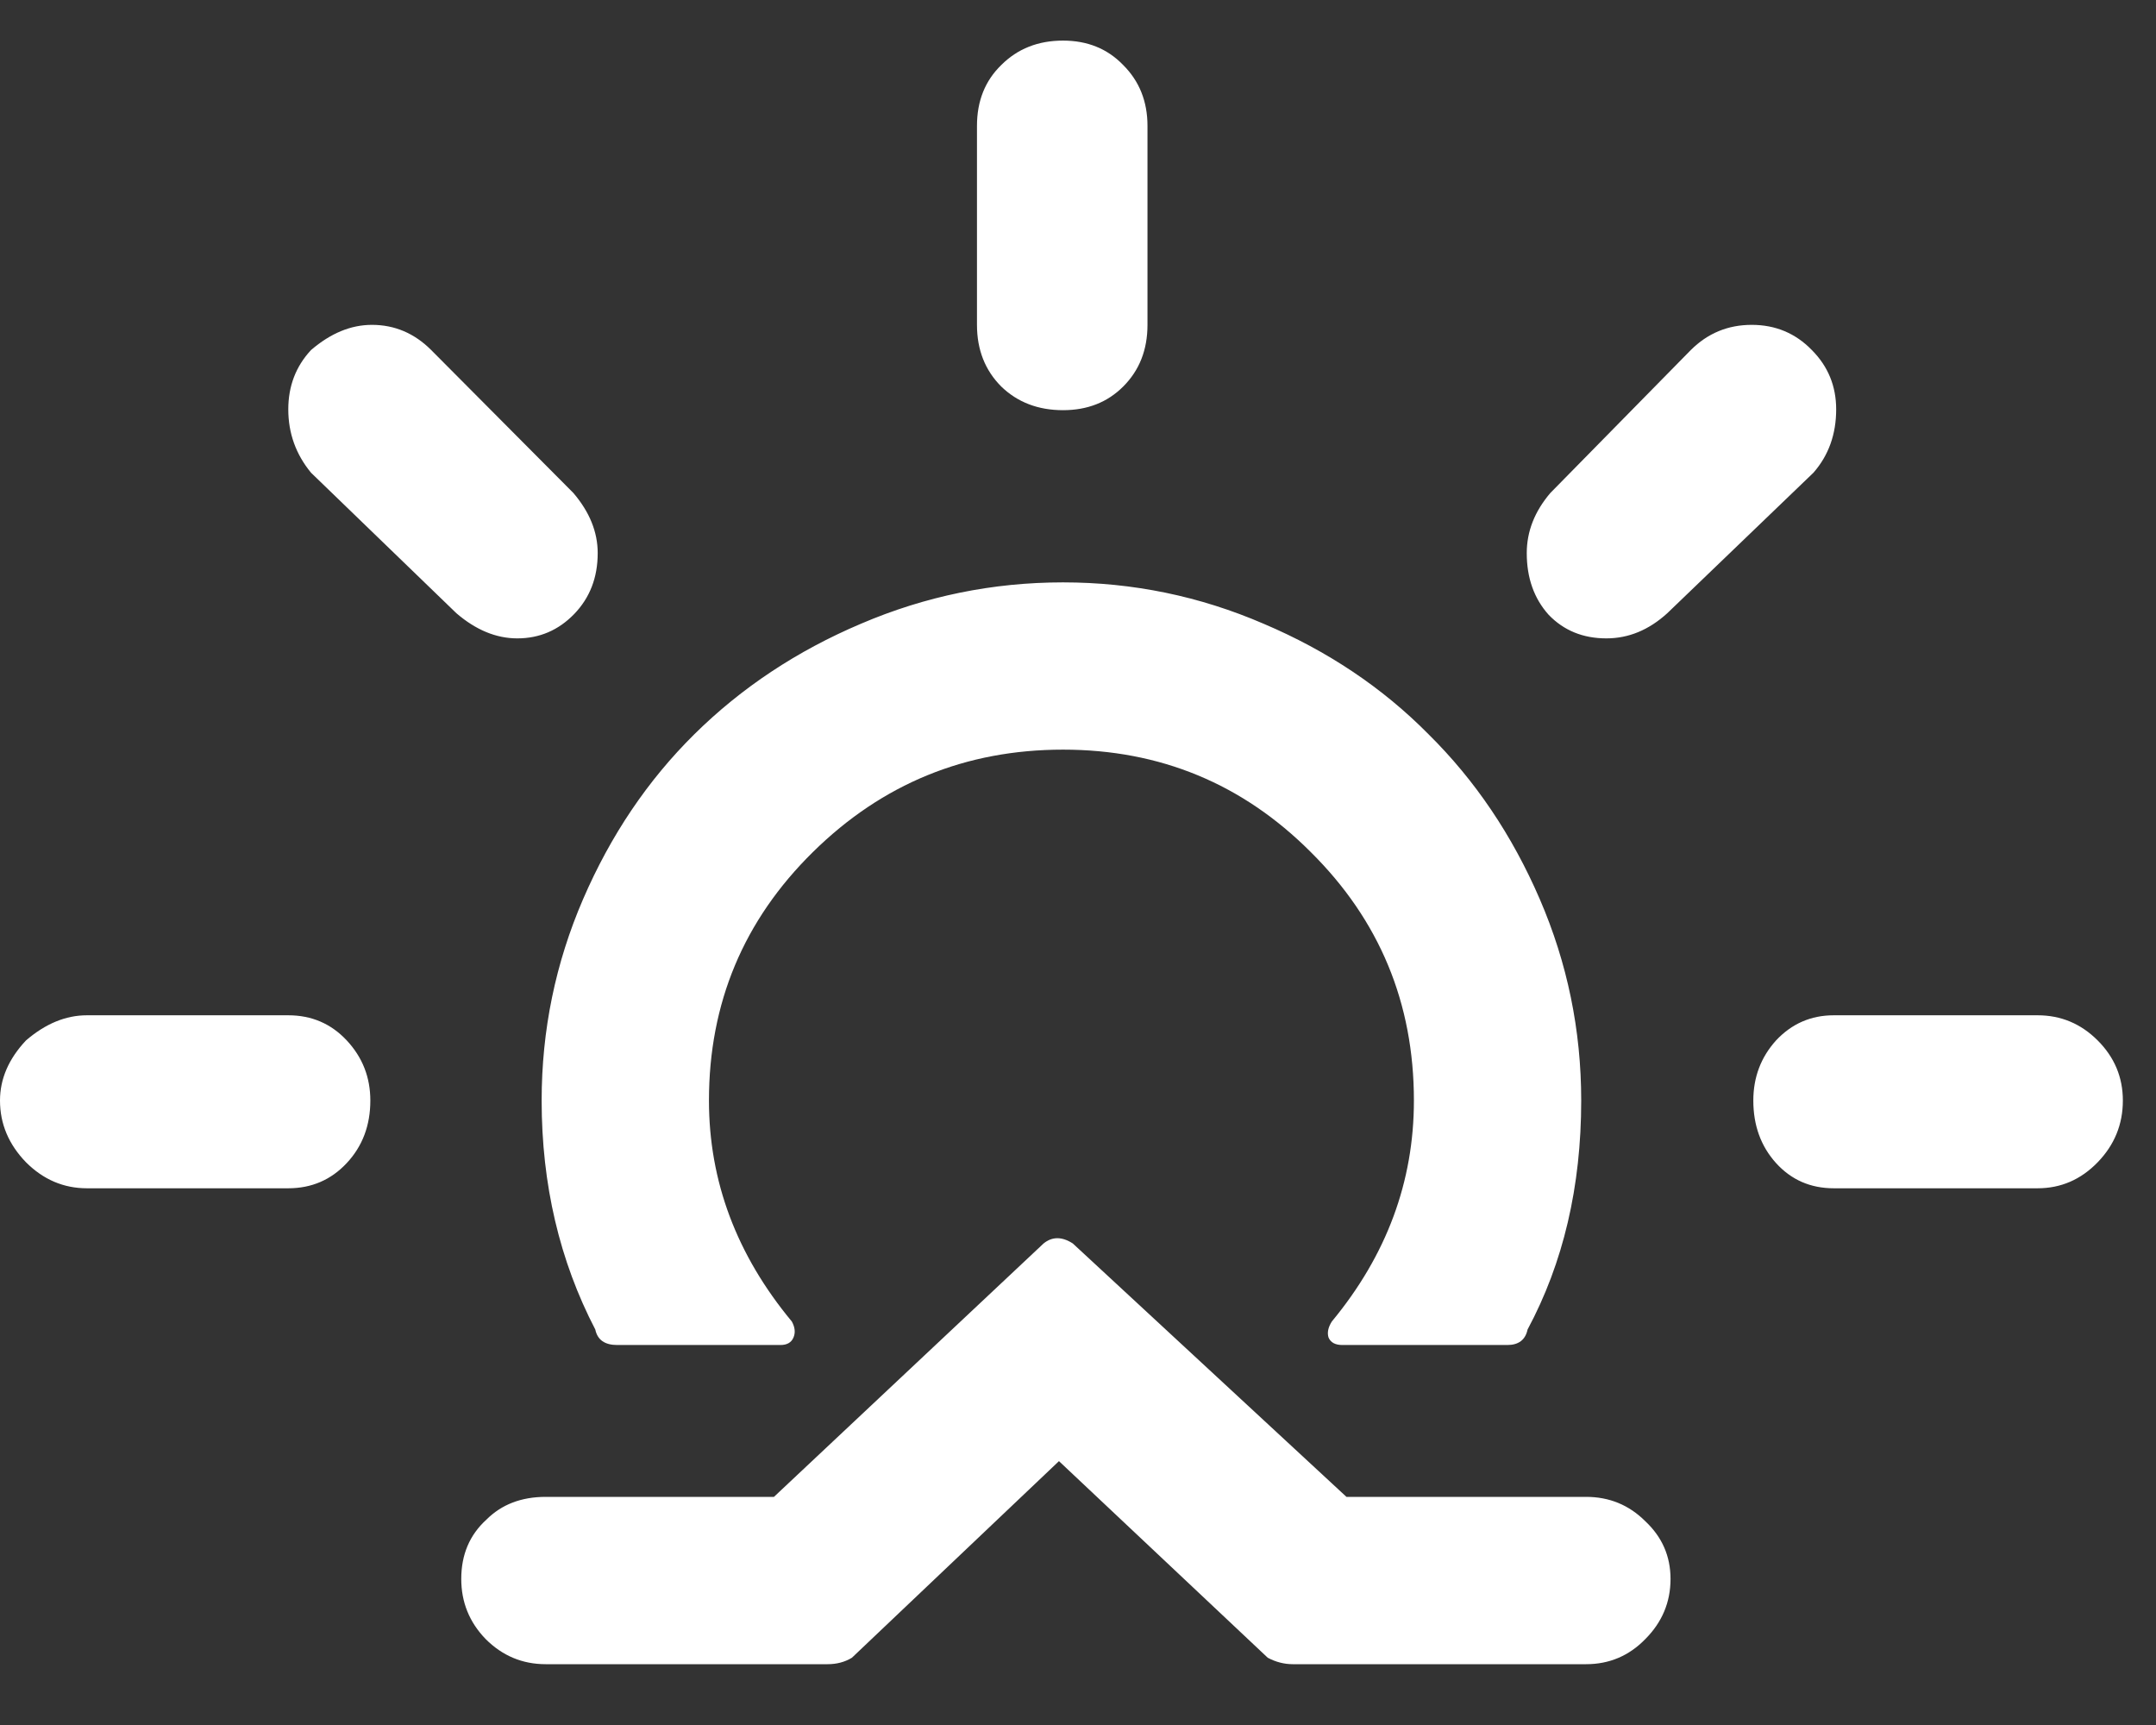 <svg viewBox="0 0 35 28" fill="none" xmlns="http://www.w3.org/2000/svg">
<rect x="0" y="0" width="35" height="28" fill="#333333" stroke="none"/>
<path d="M0 17.864C0 17.512 0.141 17.187 0.422 16.888C0.738 16.616 1.068 16.48 1.411 16.48H4.68C5.058 16.48 5.375 16.616 5.629 16.888C5.884 17.161 6.012 17.486 6.012 17.864C6.012 18.268 5.884 18.606 5.629 18.879C5.375 19.151 5.058 19.288 4.68 19.288H1.411C1.033 19.288 0.703 19.147 0.422 18.866C0.141 18.576 0 18.242 0 17.864ZM4.68 6.645C4.68 6.267 4.803 5.946 5.049 5.682C5.366 5.41 5.695 5.273 6.038 5.273C6.407 5.273 6.728 5.41 7 5.682L9.308 8.002C9.571 8.31 9.703 8.635 9.703 8.978C9.703 9.374 9.576 9.703 9.321 9.967C9.066 10.23 8.758 10.362 8.398 10.362C8.055 10.362 7.726 10.226 7.409 9.954L5.049 7.673C4.803 7.374 4.68 7.031 4.68 6.645ZM7.488 25.629C7.488 25.233 7.625 24.913 7.897 24.666C8.143 24.42 8.464 24.297 8.859 24.297H12.564L16.941 20.184C17.081 20.07 17.24 20.07 17.416 20.184L21.858 24.297H25.748C26.125 24.297 26.446 24.429 26.71 24.693C26.982 24.948 27.119 25.26 27.119 25.629C27.119 26.007 26.982 26.332 26.71 26.605C26.446 26.877 26.125 27.013 25.748 27.013H20.988C20.848 27.013 20.711 26.978 20.58 26.908L17.191 23.717L13.83 26.908C13.715 26.978 13.584 27.013 13.434 27.013H8.859C8.481 27.013 8.156 26.877 7.884 26.605C7.62 26.332 7.488 26.007 7.488 25.629ZM8.793 17.864C8.793 19.226 9.084 20.465 9.664 21.581C9.699 21.748 9.817 21.832 10.02 21.832H12.669C12.775 21.832 12.845 21.793 12.88 21.713C12.915 21.634 12.907 21.546 12.854 21.45C11.957 20.369 11.509 19.173 11.509 17.864C11.509 16.282 12.072 14.937 13.197 13.83C14.322 12.722 15.675 12.168 17.257 12.168C18.831 12.168 20.171 12.722 21.278 13.83C22.395 14.937 22.953 16.282 22.953 17.864C22.953 19.182 22.509 20.377 21.621 21.45C21.56 21.546 21.542 21.634 21.568 21.713C21.604 21.793 21.678 21.832 21.793 21.832H24.469C24.653 21.832 24.763 21.748 24.798 21.581C25.378 20.5 25.669 19.261 25.669 17.864C25.669 16.721 25.444 15.631 24.996 14.594C24.548 13.557 23.946 12.665 23.19 11.918C22.443 11.162 21.551 10.565 20.514 10.125C19.477 9.677 18.391 9.453 17.257 9.453C16.115 9.453 15.021 9.677 13.975 10.125C12.938 10.565 12.037 11.162 11.272 11.918C10.516 12.665 9.914 13.557 9.466 14.594C9.018 15.631 8.793 16.721 8.793 17.864ZM15.86 5.273V2.043C15.86 1.639 15.992 1.31 16.255 1.055C16.519 0.791 16.853 0.659 17.257 0.659C17.653 0.659 17.978 0.791 18.233 1.055C18.497 1.318 18.628 1.648 18.628 2.043V5.273C18.628 5.678 18.497 6.012 18.233 6.275C17.978 6.53 17.653 6.658 17.257 6.658C16.853 6.658 16.519 6.53 16.255 6.275C15.992 6.012 15.86 5.678 15.86 5.273ZM24.785 8.978C24.785 8.626 24.913 8.301 25.168 8.002L27.448 5.682C27.721 5.41 28.05 5.273 28.437 5.273C28.824 5.273 29.149 5.41 29.413 5.682C29.676 5.946 29.808 6.267 29.808 6.645C29.808 7.049 29.685 7.392 29.439 7.673L27.066 9.954C26.767 10.226 26.438 10.362 26.077 10.362C25.699 10.362 25.387 10.235 25.141 9.98C24.904 9.716 24.785 9.382 24.785 8.978ZM28.463 17.864C28.463 17.486 28.586 17.161 28.832 16.888C29.087 16.616 29.399 16.48 29.769 16.48H33.078C33.456 16.48 33.781 16.616 34.053 16.888C34.326 17.161 34.462 17.486 34.462 17.864C34.462 18.25 34.326 18.584 34.053 18.866C33.781 19.147 33.456 19.288 33.078 19.288H29.769C29.391 19.288 29.079 19.151 28.832 18.879C28.586 18.606 28.463 18.268 28.463 17.864Z" fill="white"/>
</svg>
